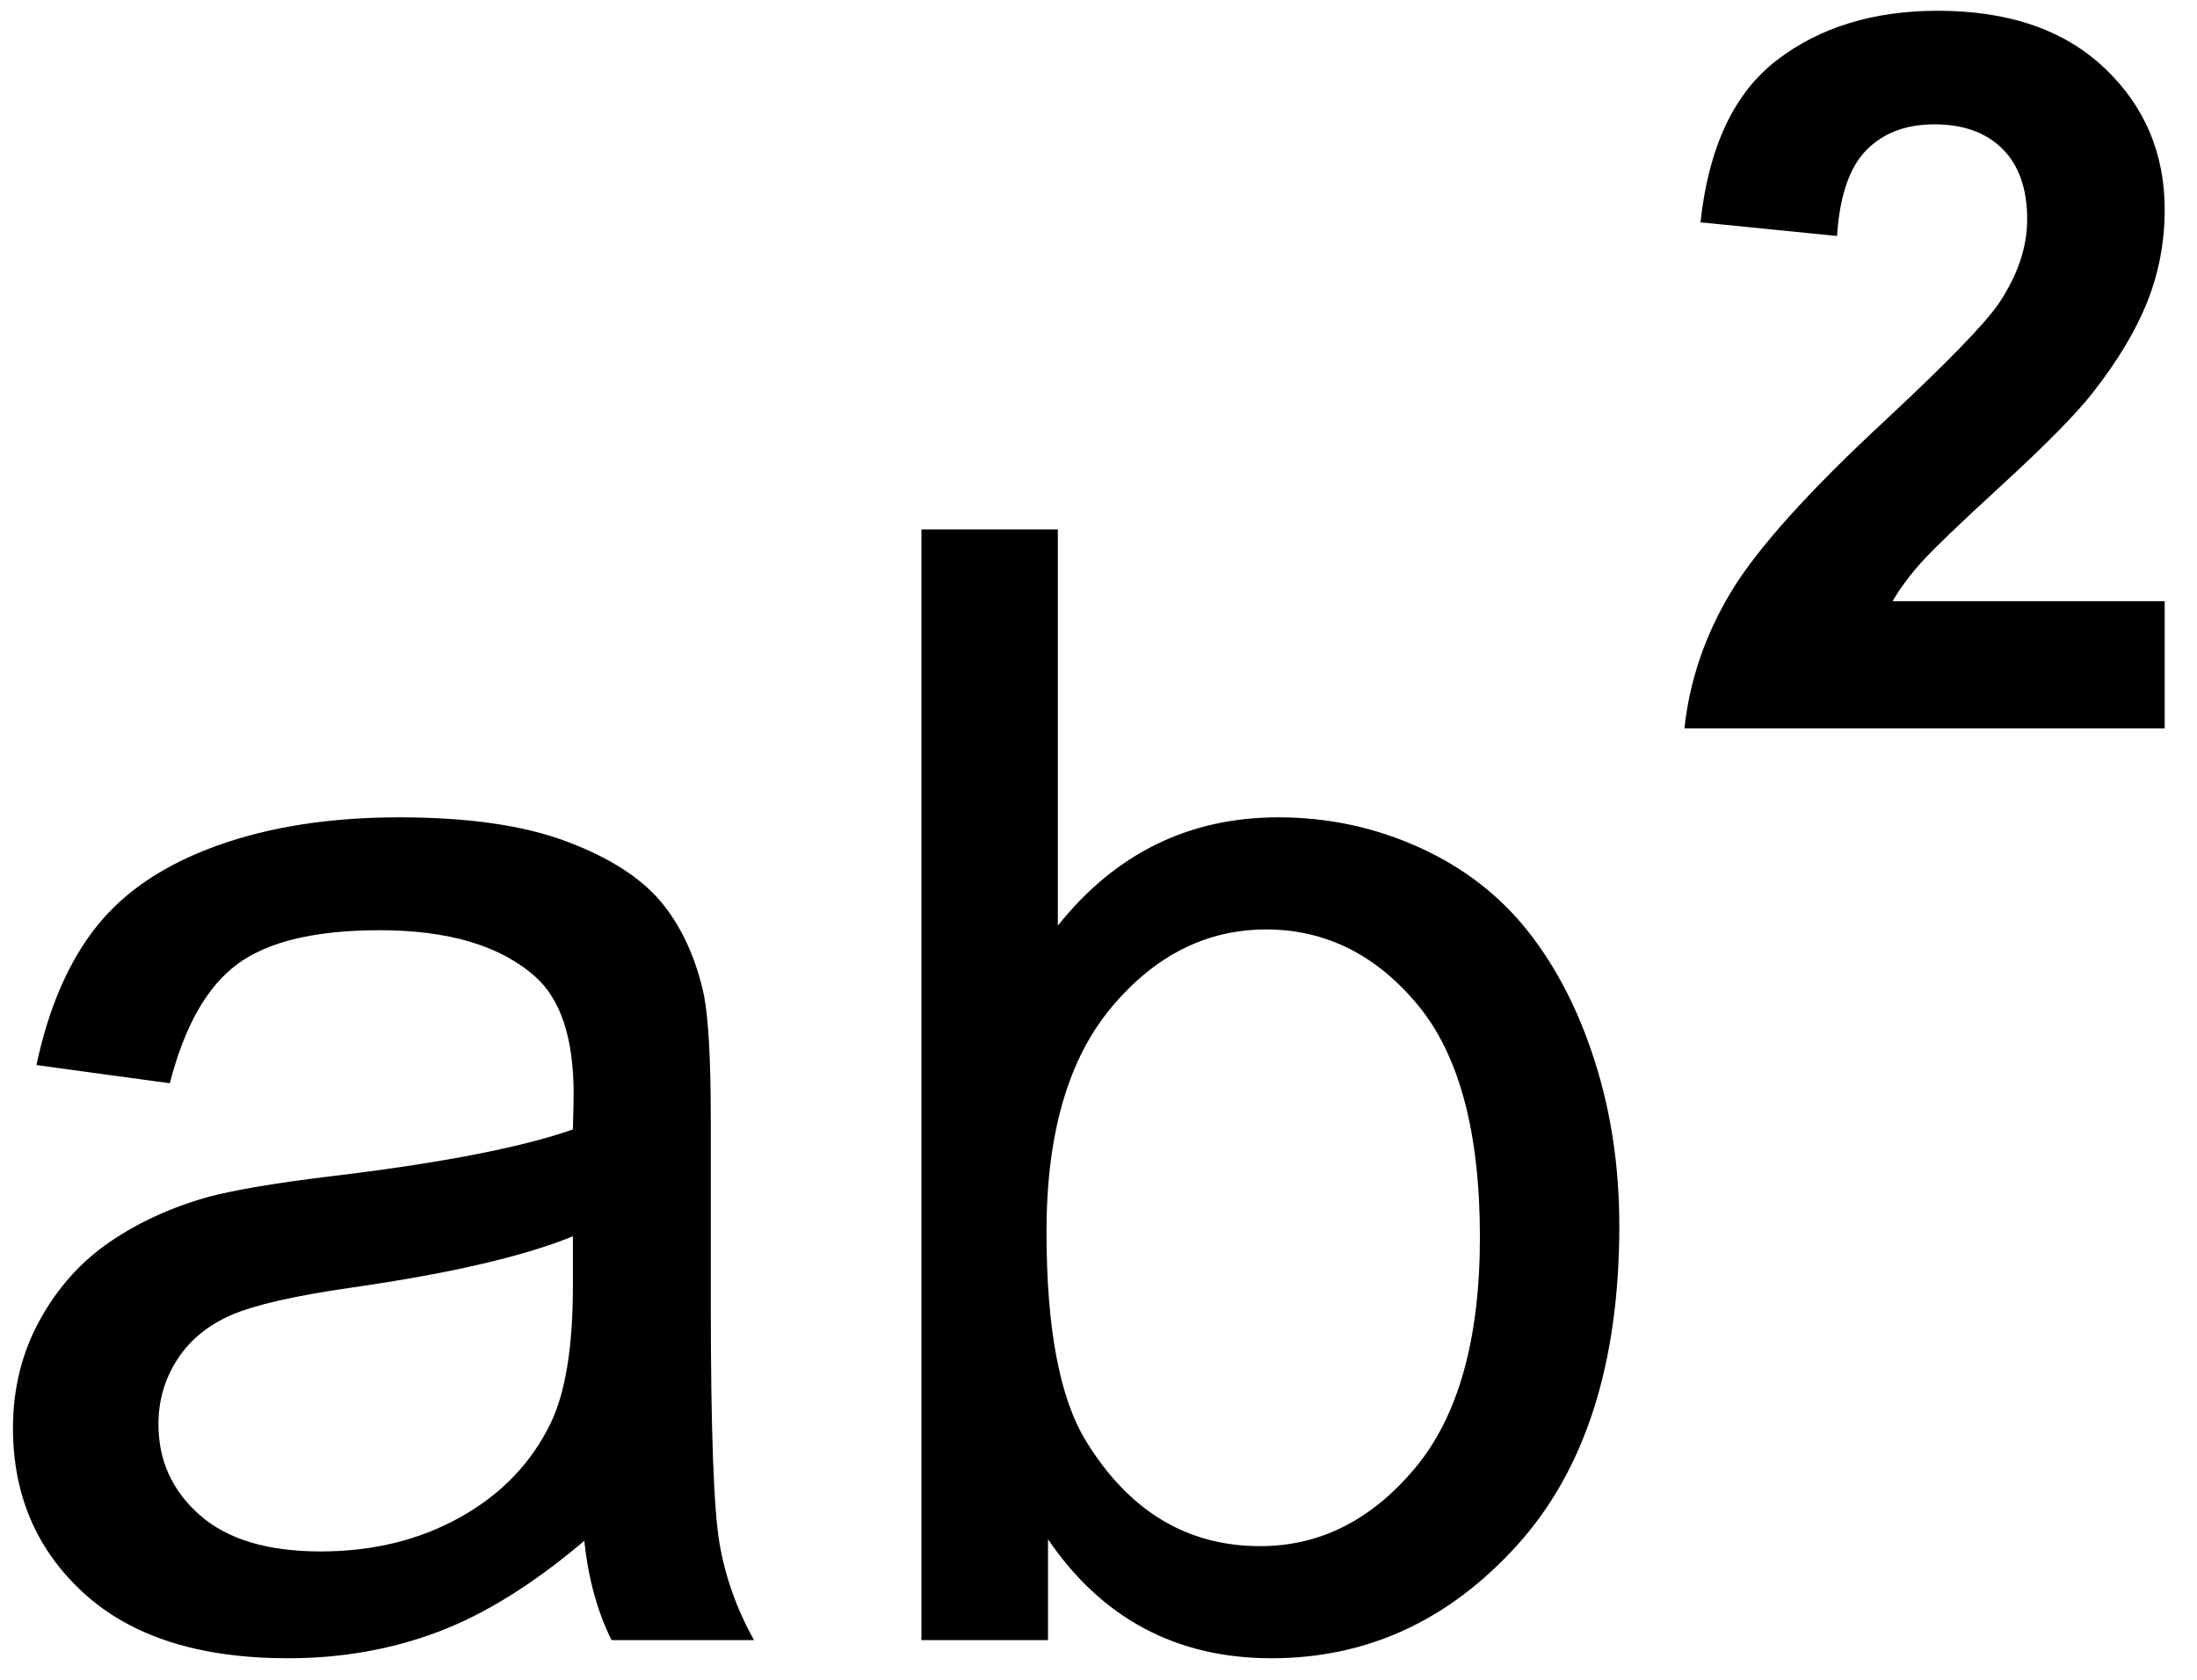 <?xml version="1.0"?>
<!DOCTYPE svg PUBLIC "-//W3C//DTD SVG 1.1//EN" "http://www.w3.org/Graphics/SVG/1.1/DTD/svg11.dtd">
<svg xmlns="http://www.w3.org/2000/svg" xmlns:xl="http://www.w3.org/1999/xlink" version="1.1" viewBox="231 443 51 39" width="51pt" height="39pt"><defs></defs><g stroke="none" stroke-opacity="1" stroke-dasharray="none" fill="none" fill-opacity="1"><title>Canvas 1</title><g><title>Layer 1</title><path d="M 244.563 478.774 L 244.563 478.774 C 244.657 479.653 244.868 480.421 245.196 481.078 L 248.503 481.078 C 248.104 480.362 247.837 479.615 247.703 478.835 C 247.568 478.055 247.5 476.194 247.5 473.25 L 247.5 469.029 C 247.5 467.622 247.447 466.649 247.342 466.109 C 247.154 465.241 246.826 464.524 246.357 463.954 C 245.888 463.386 245.155 462.914 244.159 462.539 C 243.162 462.163 241.866 461.976 240.271 461.976 C 238.665 461.976 237.252 462.196 236.033 462.636 C 234.813 463.075 233.88 463.703 233.236 464.517 C 232.59 465.332 232.127 466.402 231.846 467.728 L 234.942 468.15 C 235.282 466.825 235.807 465.901 236.516 465.38 C 237.226 464.858 238.325 464.597 239.814 464.597 C 241.409 464.597 242.611 464.954 243.419 465.67 C 244.017 466.197 244.316 467.106 244.316 468.396 C 244.316 468.513 244.311 468.789 244.299 469.223 C 243.091 469.645 241.21 470.008 238.653 470.313 C 237.398 470.466 236.46 470.624 235.839 470.788 C 234.995 471.023 234.235 471.369 233.561 471.826 C 232.887 472.283 232.341 472.89 231.925 473.646 C 231.509 474.403 231.301 475.238 231.301 476.153 C 231.301 477.713 231.852 478.993 232.954 479.996 C 234.057 480.999 235.634 481.5 237.685 481.5 C 238.929 481.5 240.092 481.295 241.177 480.884 C 242.262 480.474 243.39 479.77 244.563 478.774 Z M 244.299 471.703 L 244.299 471.703 L 244.299 472.864 C 244.299 474.259 244.129 475.315 243.789 476.029 C 243.343 476.956 242.646 477.686 241.696 478.219 C 240.746 478.753 239.662 479.02 238.442 479.02 C 237.211 479.02 236.276 478.738 235.637 478.175 C 234.997 477.612 234.678 476.909 234.678 476.065 C 234.678 475.514 234.824 475.013 235.117 474.561 C 235.41 474.109 235.827 473.767 236.367 473.532 C 236.906 473.298 237.827 473.087 239.128 472.899 C 241.426 472.571 243.15 472.172 244.299 471.703 Z M 255.328 481.078 L 255.328 481.078 L 255.328 478.738 C 256.582 480.579 258.312 481.5 260.516 481.5 C 262.732 481.5 264.632 480.627 266.215 478.879 C 267.798 477.132 268.59 474.658 268.59 471.457 C 268.59 470.108 268.402 468.842 268.027 467.658 C 267.652 466.473 267.133 465.462 266.471 464.623 C 265.808 463.785 264.964 463.134 263.938 462.671 C 262.912 462.208 261.824 461.976 260.675 461.976 C 258.599 461.976 256.893 462.814 255.556 464.491 L 255.556 455.292 L 252.39 455.292 L 252.39 481.078 Z M 255.293 471.597 L 255.293 471.597 C 255.293 469.322 255.797 467.584 256.805 466.382 C 257.814 465.18 259.009 464.58 260.393 464.579 C 261.765 464.58 262.935 465.16 263.903 466.321 C 264.87 467.481 265.354 469.281 265.354 471.721 C 265.354 474.101 264.849 475.892 263.841 477.094 C 262.832 478.296 261.636 478.897 260.253 478.897 C 258.553 478.897 257.204 478.082 256.207 476.452 C 255.597 475.455 255.293 473.837 255.293 471.597 Z M 281.25 456.957 L 281.25 456.957 L 274.934 456.957 C 275.1 456.67 275.317 456.376 275.585 456.074 C 275.853 455.772 276.489 455.161 277.492 454.241 C 278.496 453.32 279.19 452.614 279.575 452.124 C 280.156 451.384 280.58 450.677 280.848 450.002 C 281.116 449.326 281.25 448.615 281.25 447.868 C 281.25 446.555 280.782 445.457 279.847 444.574 C 278.911 443.691 277.624 443.25 275.987 443.25 C 274.492 443.25 273.248 443.631 272.252 444.393 C 271.255 445.155 270.663 446.412 270.474 448.162 L 273.644 448.479 C 273.704 447.551 273.931 446.887 274.323 446.487 C 274.715 446.087 275.243 445.887 275.907 445.887 C 276.579 445.887 277.106 446.078 277.486 446.459 C 277.868 446.84 278.058 447.385 278.058 448.094 C 278.058 448.736 277.839 449.385 277.402 450.041 C 277.077 450.517 276.198 451.422 274.764 452.758 C 272.983 454.41 271.791 455.737 271.187 456.737 C 270.584 457.736 270.222 458.795 270.101 459.911 L 281.25 459.911 Z" fill="black"/></g></g></svg>
